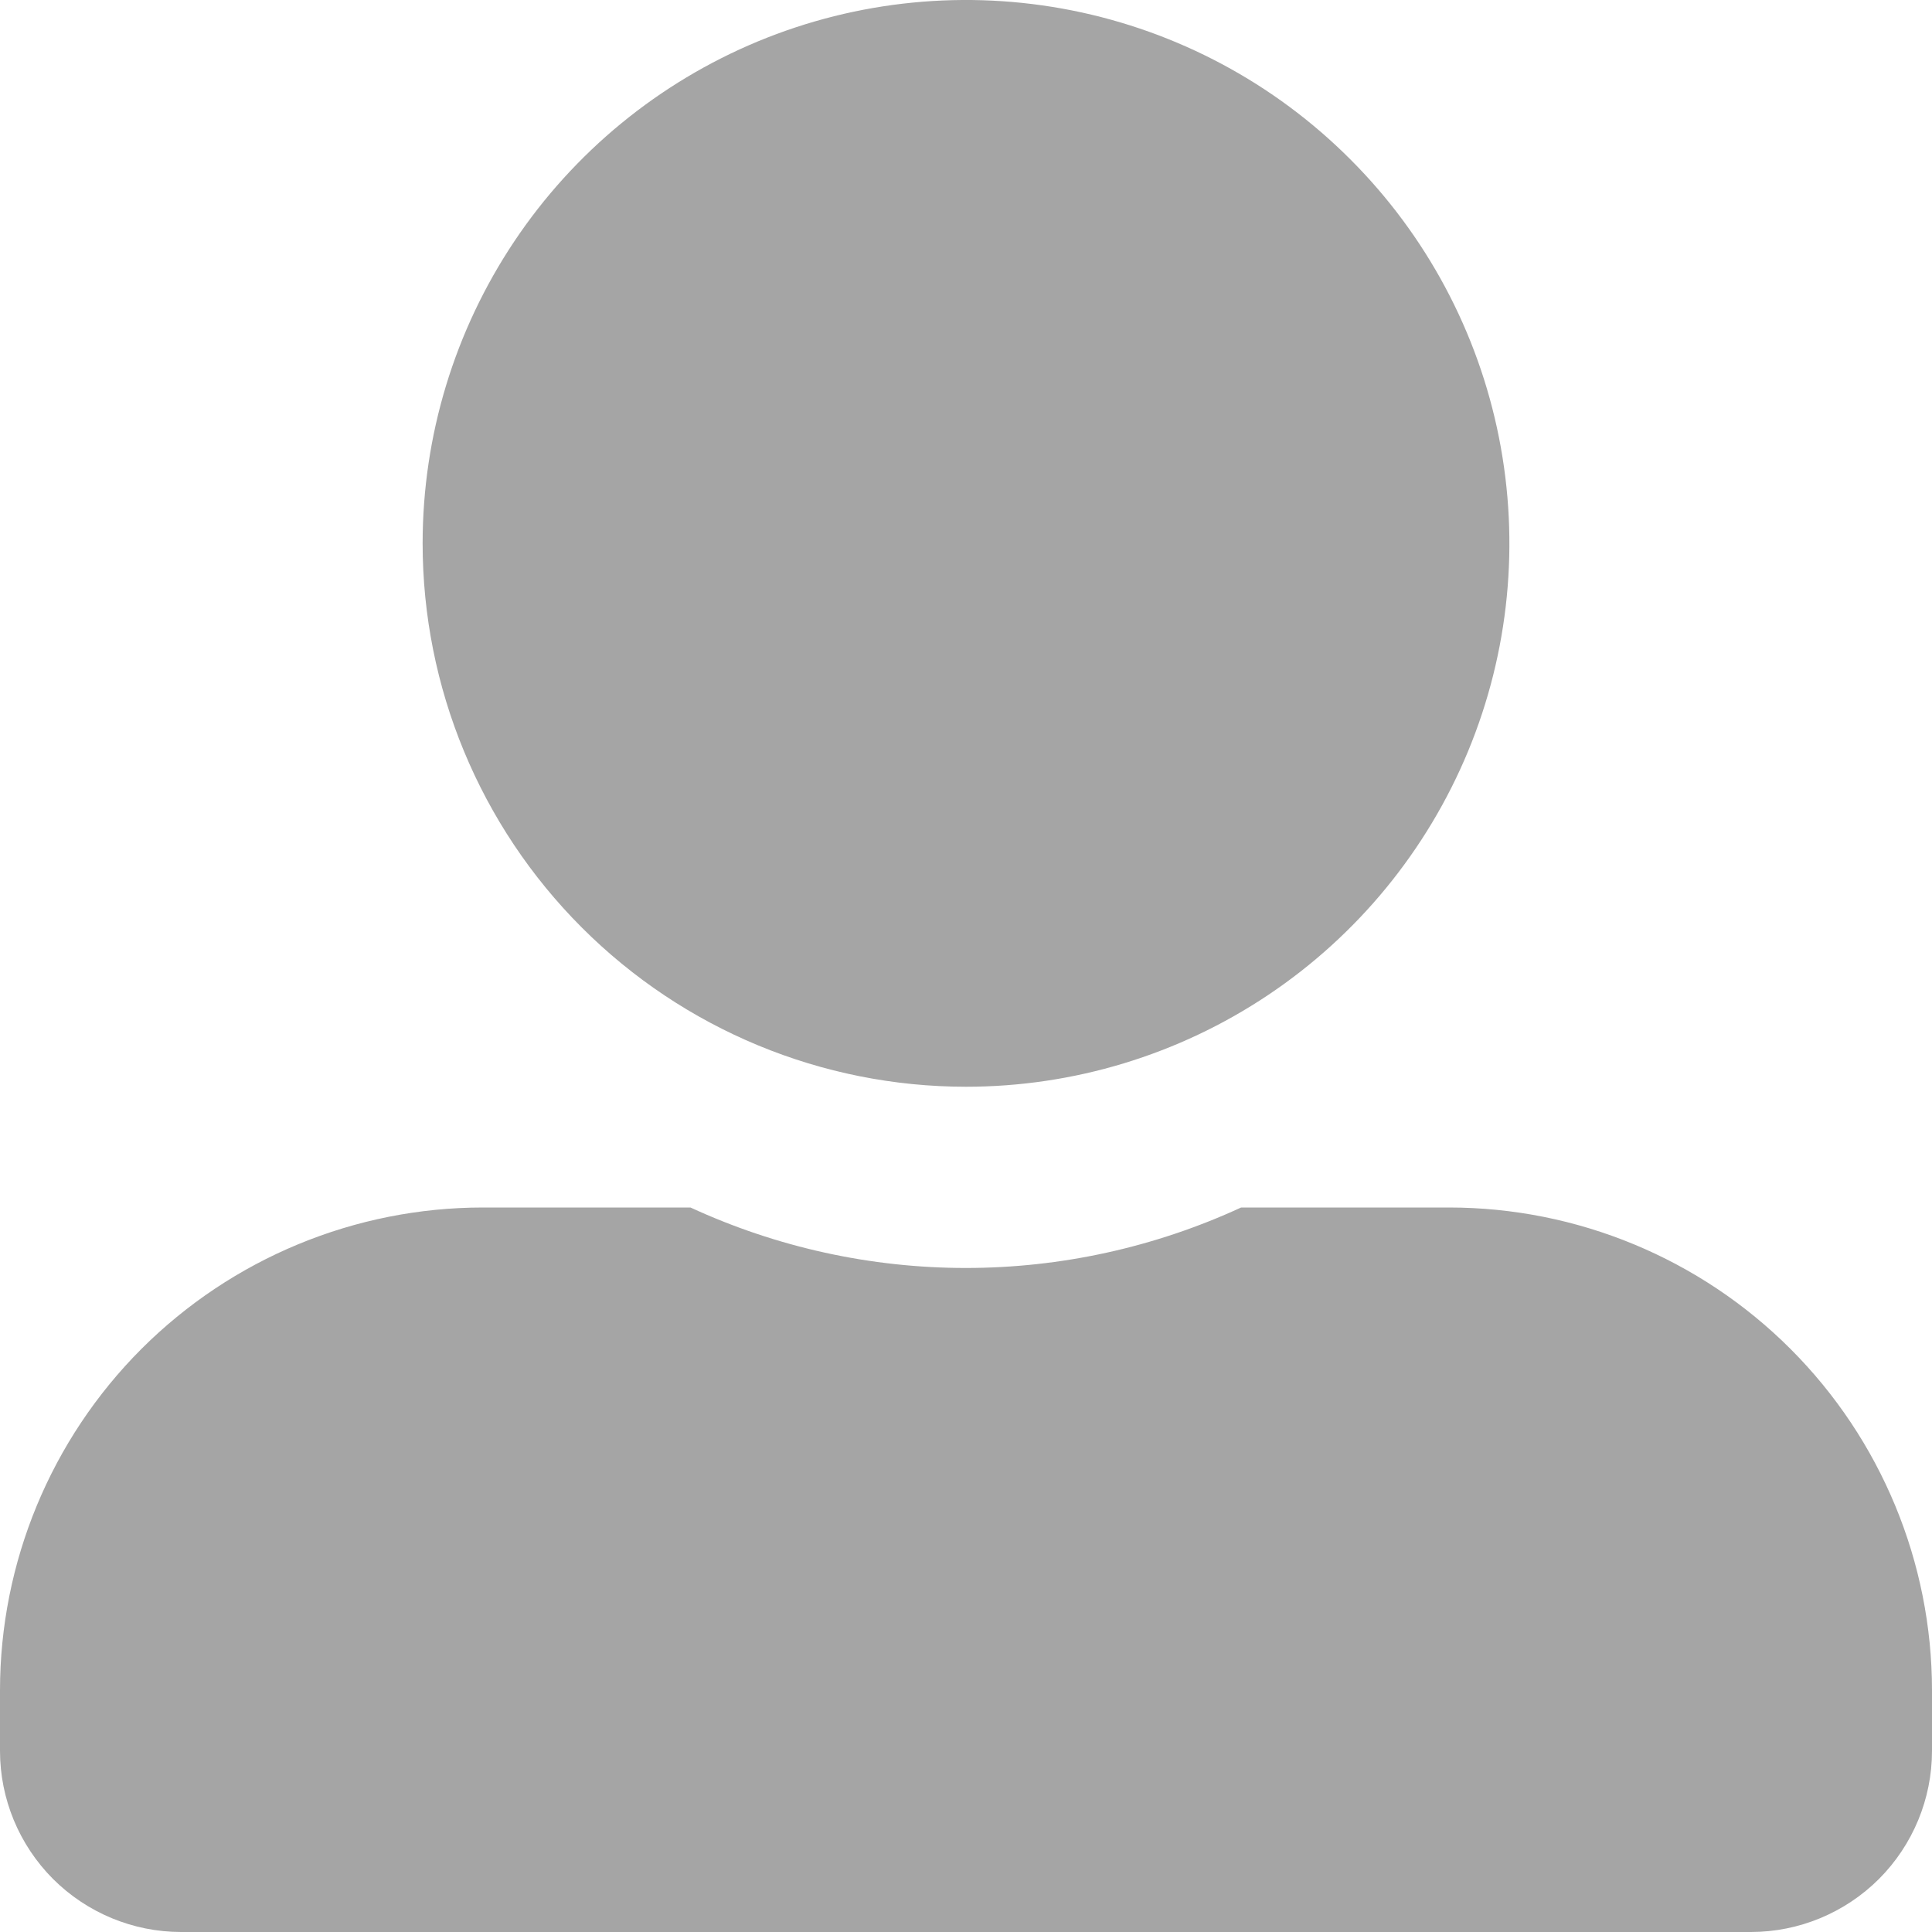<svg xmlns="http://www.w3.org/2000/svg" width="20" height="20" viewBox="0 0 20 20" fill="none">
  <path d="M10 11.25C11.113 11.25 12.2 10.92 13.125 10.302C14.05 9.684 14.771 8.805 15.197 7.778C15.623 6.75 15.734 5.619 15.517 4.528C15.3 3.436 14.764 2.434 13.977 1.648C13.191 0.861 12.188 0.325 11.097 0.108C10.006 -0.109 8.875 0.002 7.847 0.428C6.82 0.854 5.941 1.575 5.323 2.5C4.705 3.425 4.375 4.512 4.375 5.625C4.375 7.117 4.968 8.547 6.023 9.602C7.078 10.657 8.508 11.25 10 11.25ZM15 12.5H12.848C11.954 12.912 10.982 13.126 9.998 13.126C9.014 13.126 8.041 12.912 7.148 12.5H5C3.674 12.5 2.402 13.027 1.464 13.964C0.527 14.902 0 16.174 0 17.5L0 18.125C0 18.622 0.198 19.099 0.549 19.451C0.901 19.802 1.378 20 1.875 20H18.125C18.622 20 19.099 19.802 19.451 19.451C19.802 19.099 20 18.622 20 18.125V17.5C20 16.174 19.473 14.902 18.535 13.964C17.598 13.027 16.326 12.5 15 12.5Z" fill="#A5A5A5"/>
</svg>